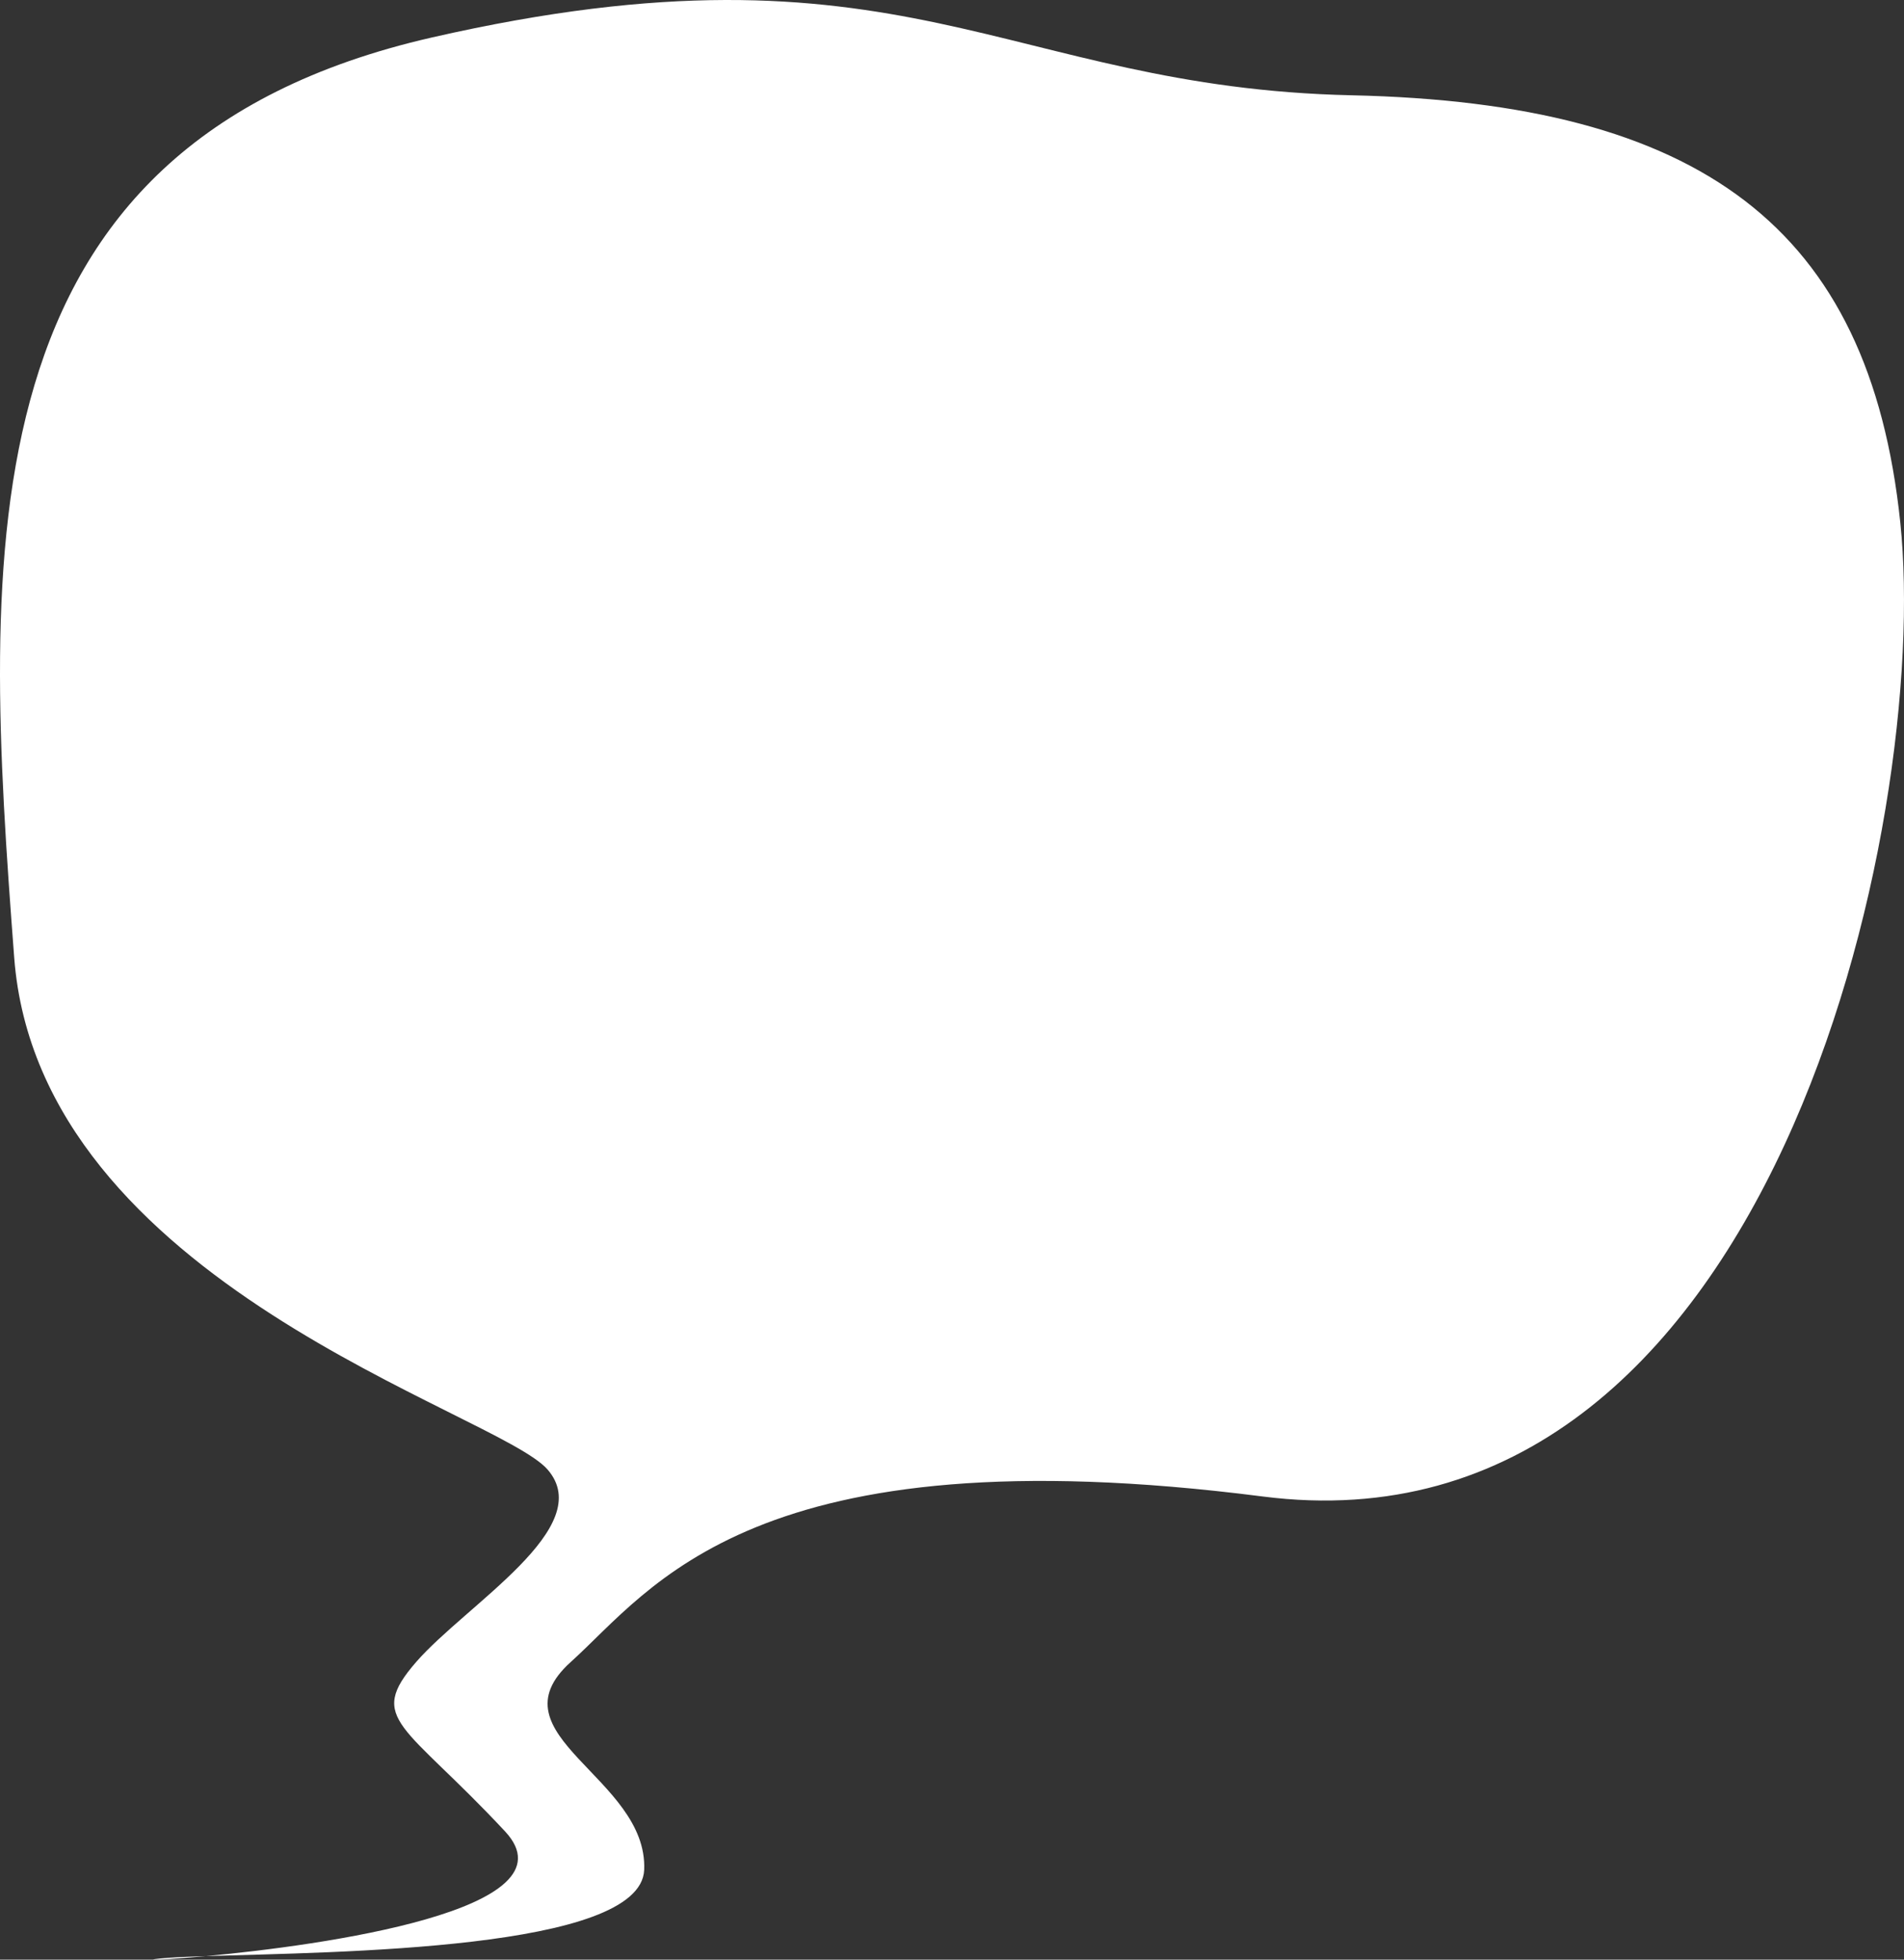 <svg width="238" height="245" viewBox="0 0 238 245" fill="none" xmlns="http://www.w3.org/2000/svg">
<rect x="0" y="0" width="238" height="245" fill="#333333" stroke="none"/>
<path d="M68.445 183.725C62.165 176.506 4.867 160.528 1.775 119.716C-2.09 68.701 -4.989 18.169 53.952 4.693C112.892 -8.783 125.453 10.949 168.934 11.912C212.415 12.874 233.672 28.275 237.537 65.333C241.402 102.391 221.594 195.275 157.823 187.094C94.051 178.912 81.49 198.645 71.344 207.789C61.199 216.933 81.007 222.227 80.523 233.778C80.103 243.832 41.977 244.04 25.735 244.56C20.395 245.05 17.515 245.108 20.133 244.847C21.385 244.722 23.317 244.638 25.735 244.56C40.103 243.242 72.289 238.789 63.131 228.965C50.57 215.489 45.739 215.008 52.019 207.789C58.3 200.57 74.726 190.945 68.445 183.725Z" fill="white"/>
</svg>
